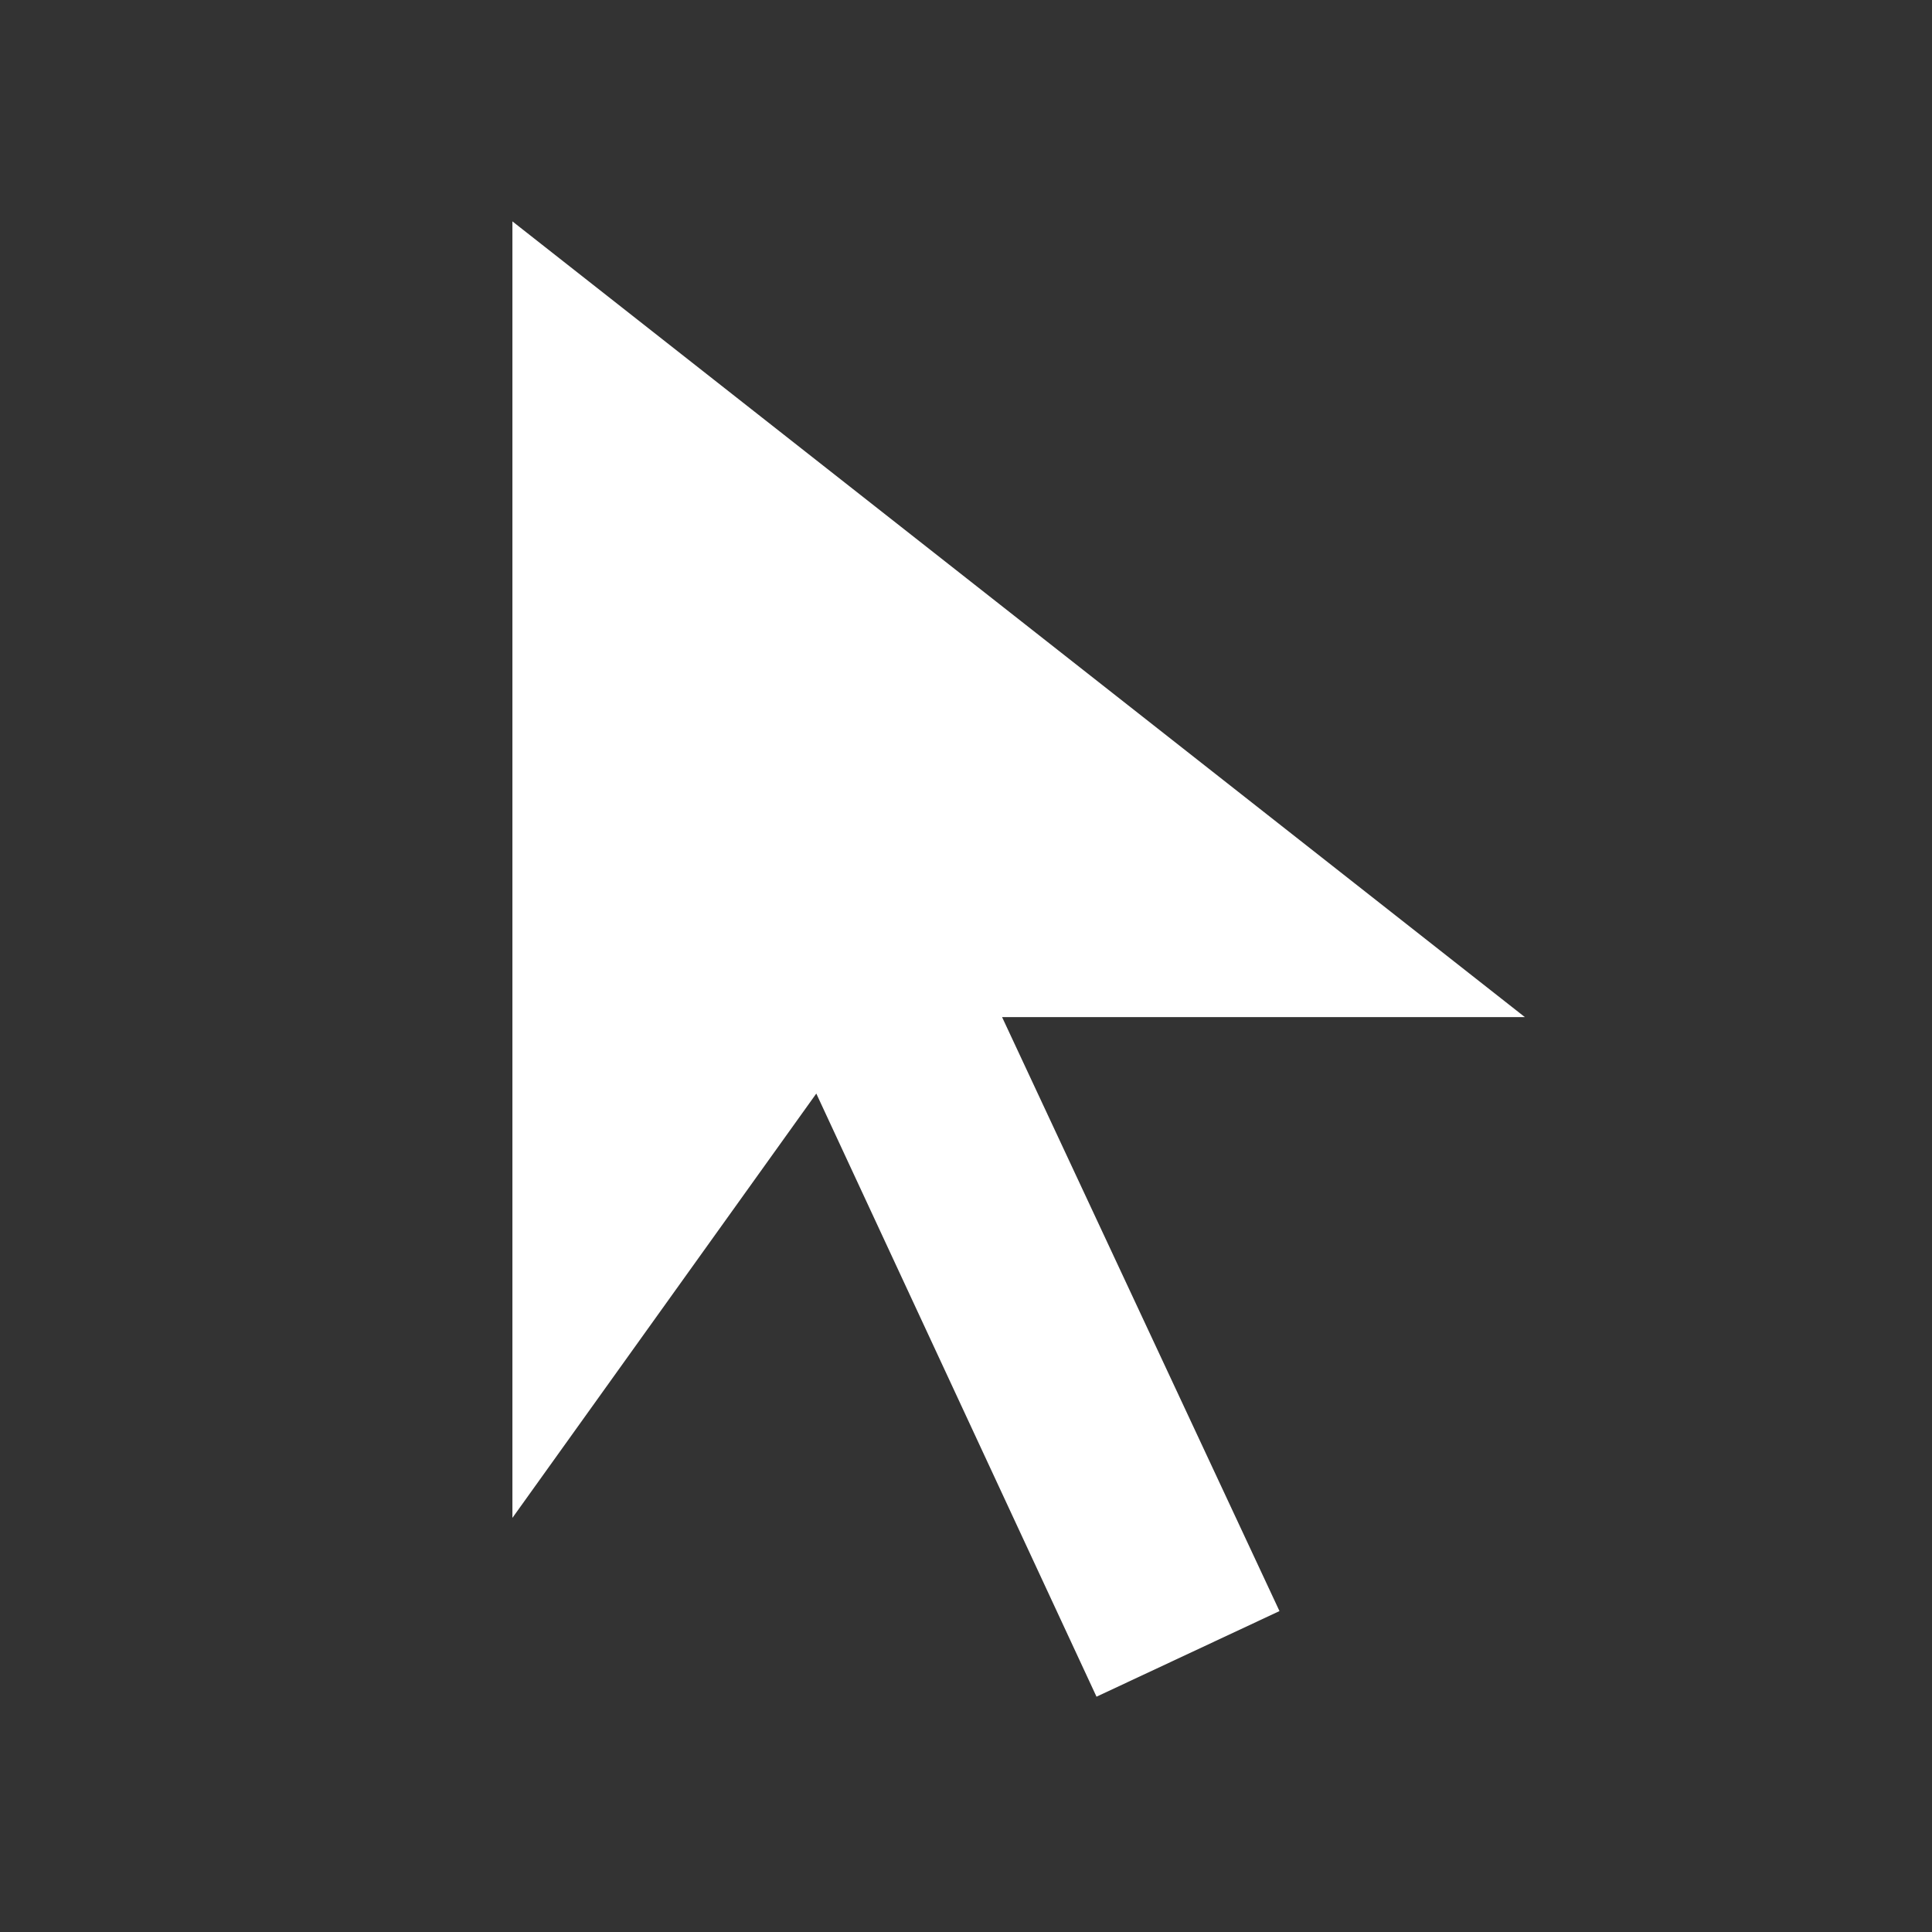 <svg xmlns="http://www.w3.org/2000/svg" height="24" viewBox="0 -960 960 960" width="24"><rect x="0" y="-960" width="960" height="960" fill="#333333" stroke="none"/><path d="M544.846-116.926 405.615-416.617 254.616-205.773v-644.225l503.073 395.382H497.922l137.845 295.152-90.921 42.538Z" fill="white"/></svg>